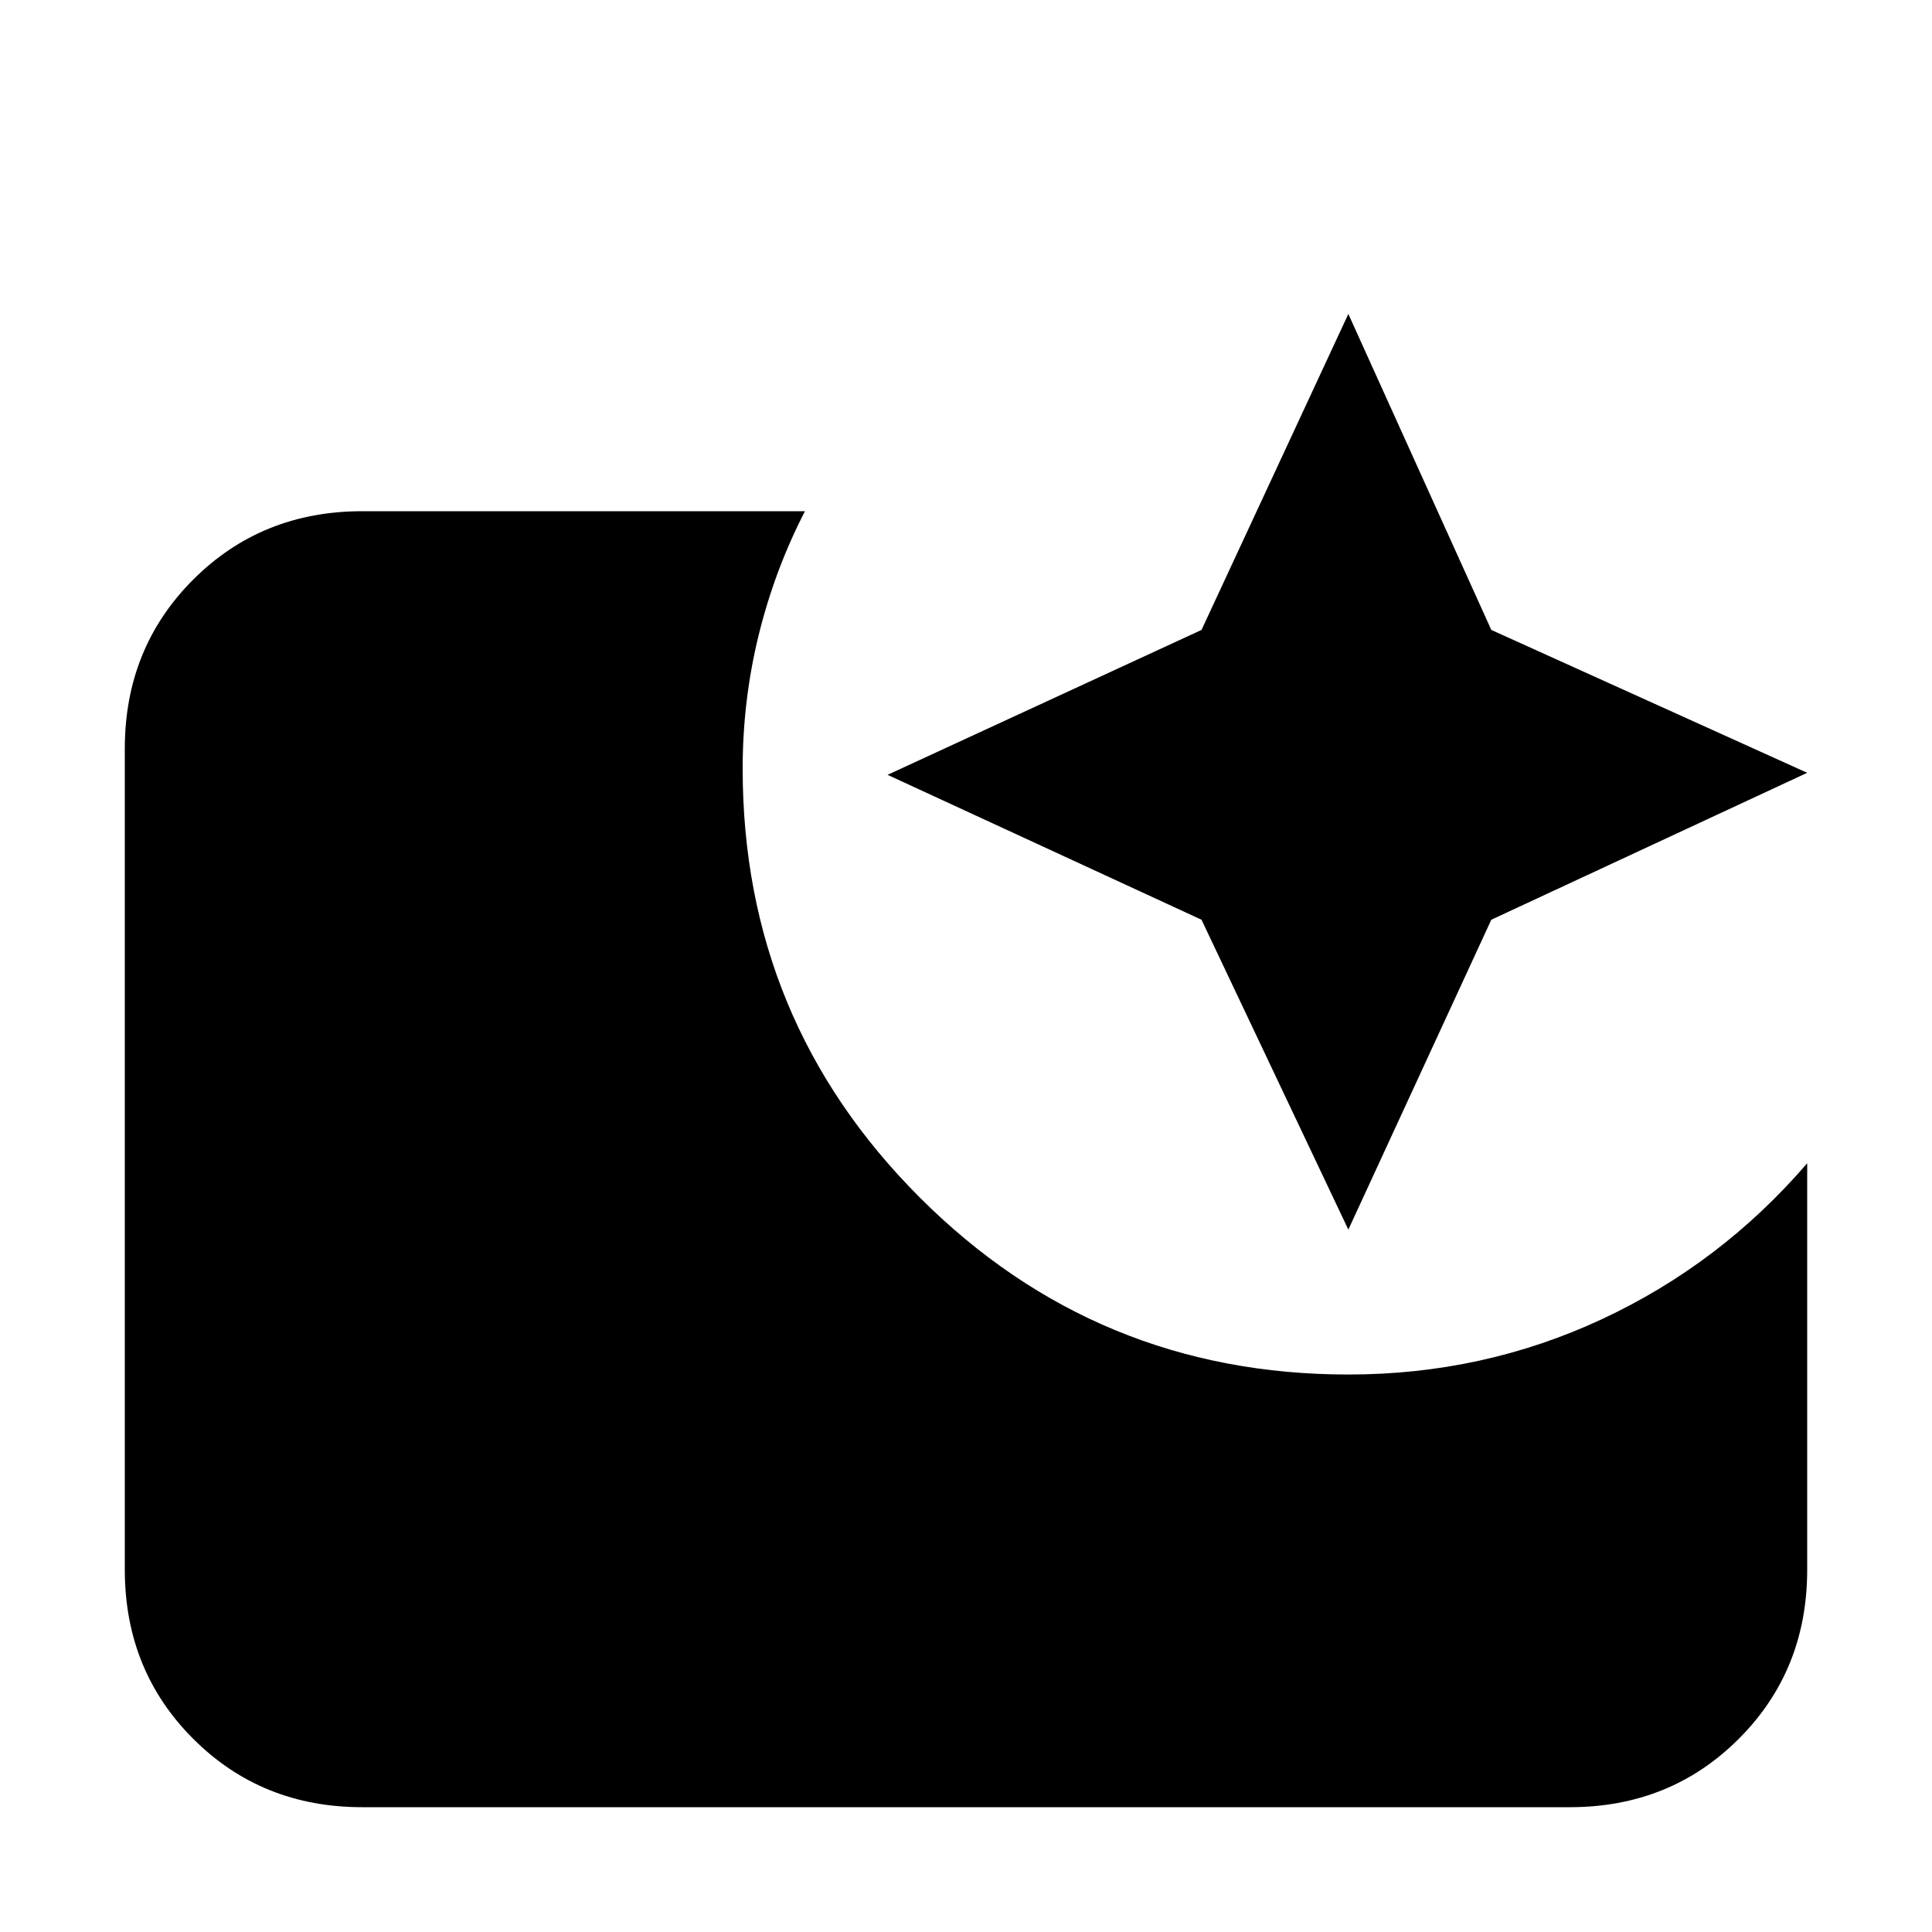 <svg xmlns="http://www.w3.org/2000/svg" height="20" width="20"><path d="m13.958 12.729-1.52-3.208-3.25-1.5 3.25-1.5 1.52-3.271 1.48 3.271L18.708 8l-3.27 1.521ZM3.75 18.708Q2.708 18.708 2 18t-.708-1.75v-8.5Q1.292 6.708 2 6t1.75-.708h4.583q-.312.604-.479 1.281-.166.677-.166 1.385 0 2.604 1.833 4.438 1.833 1.833 4.437 1.833 1.396 0 2.625-.573t2.125-1.614v4.208q0 1.042-.708 1.75t-1.75.708Z"/></svg>